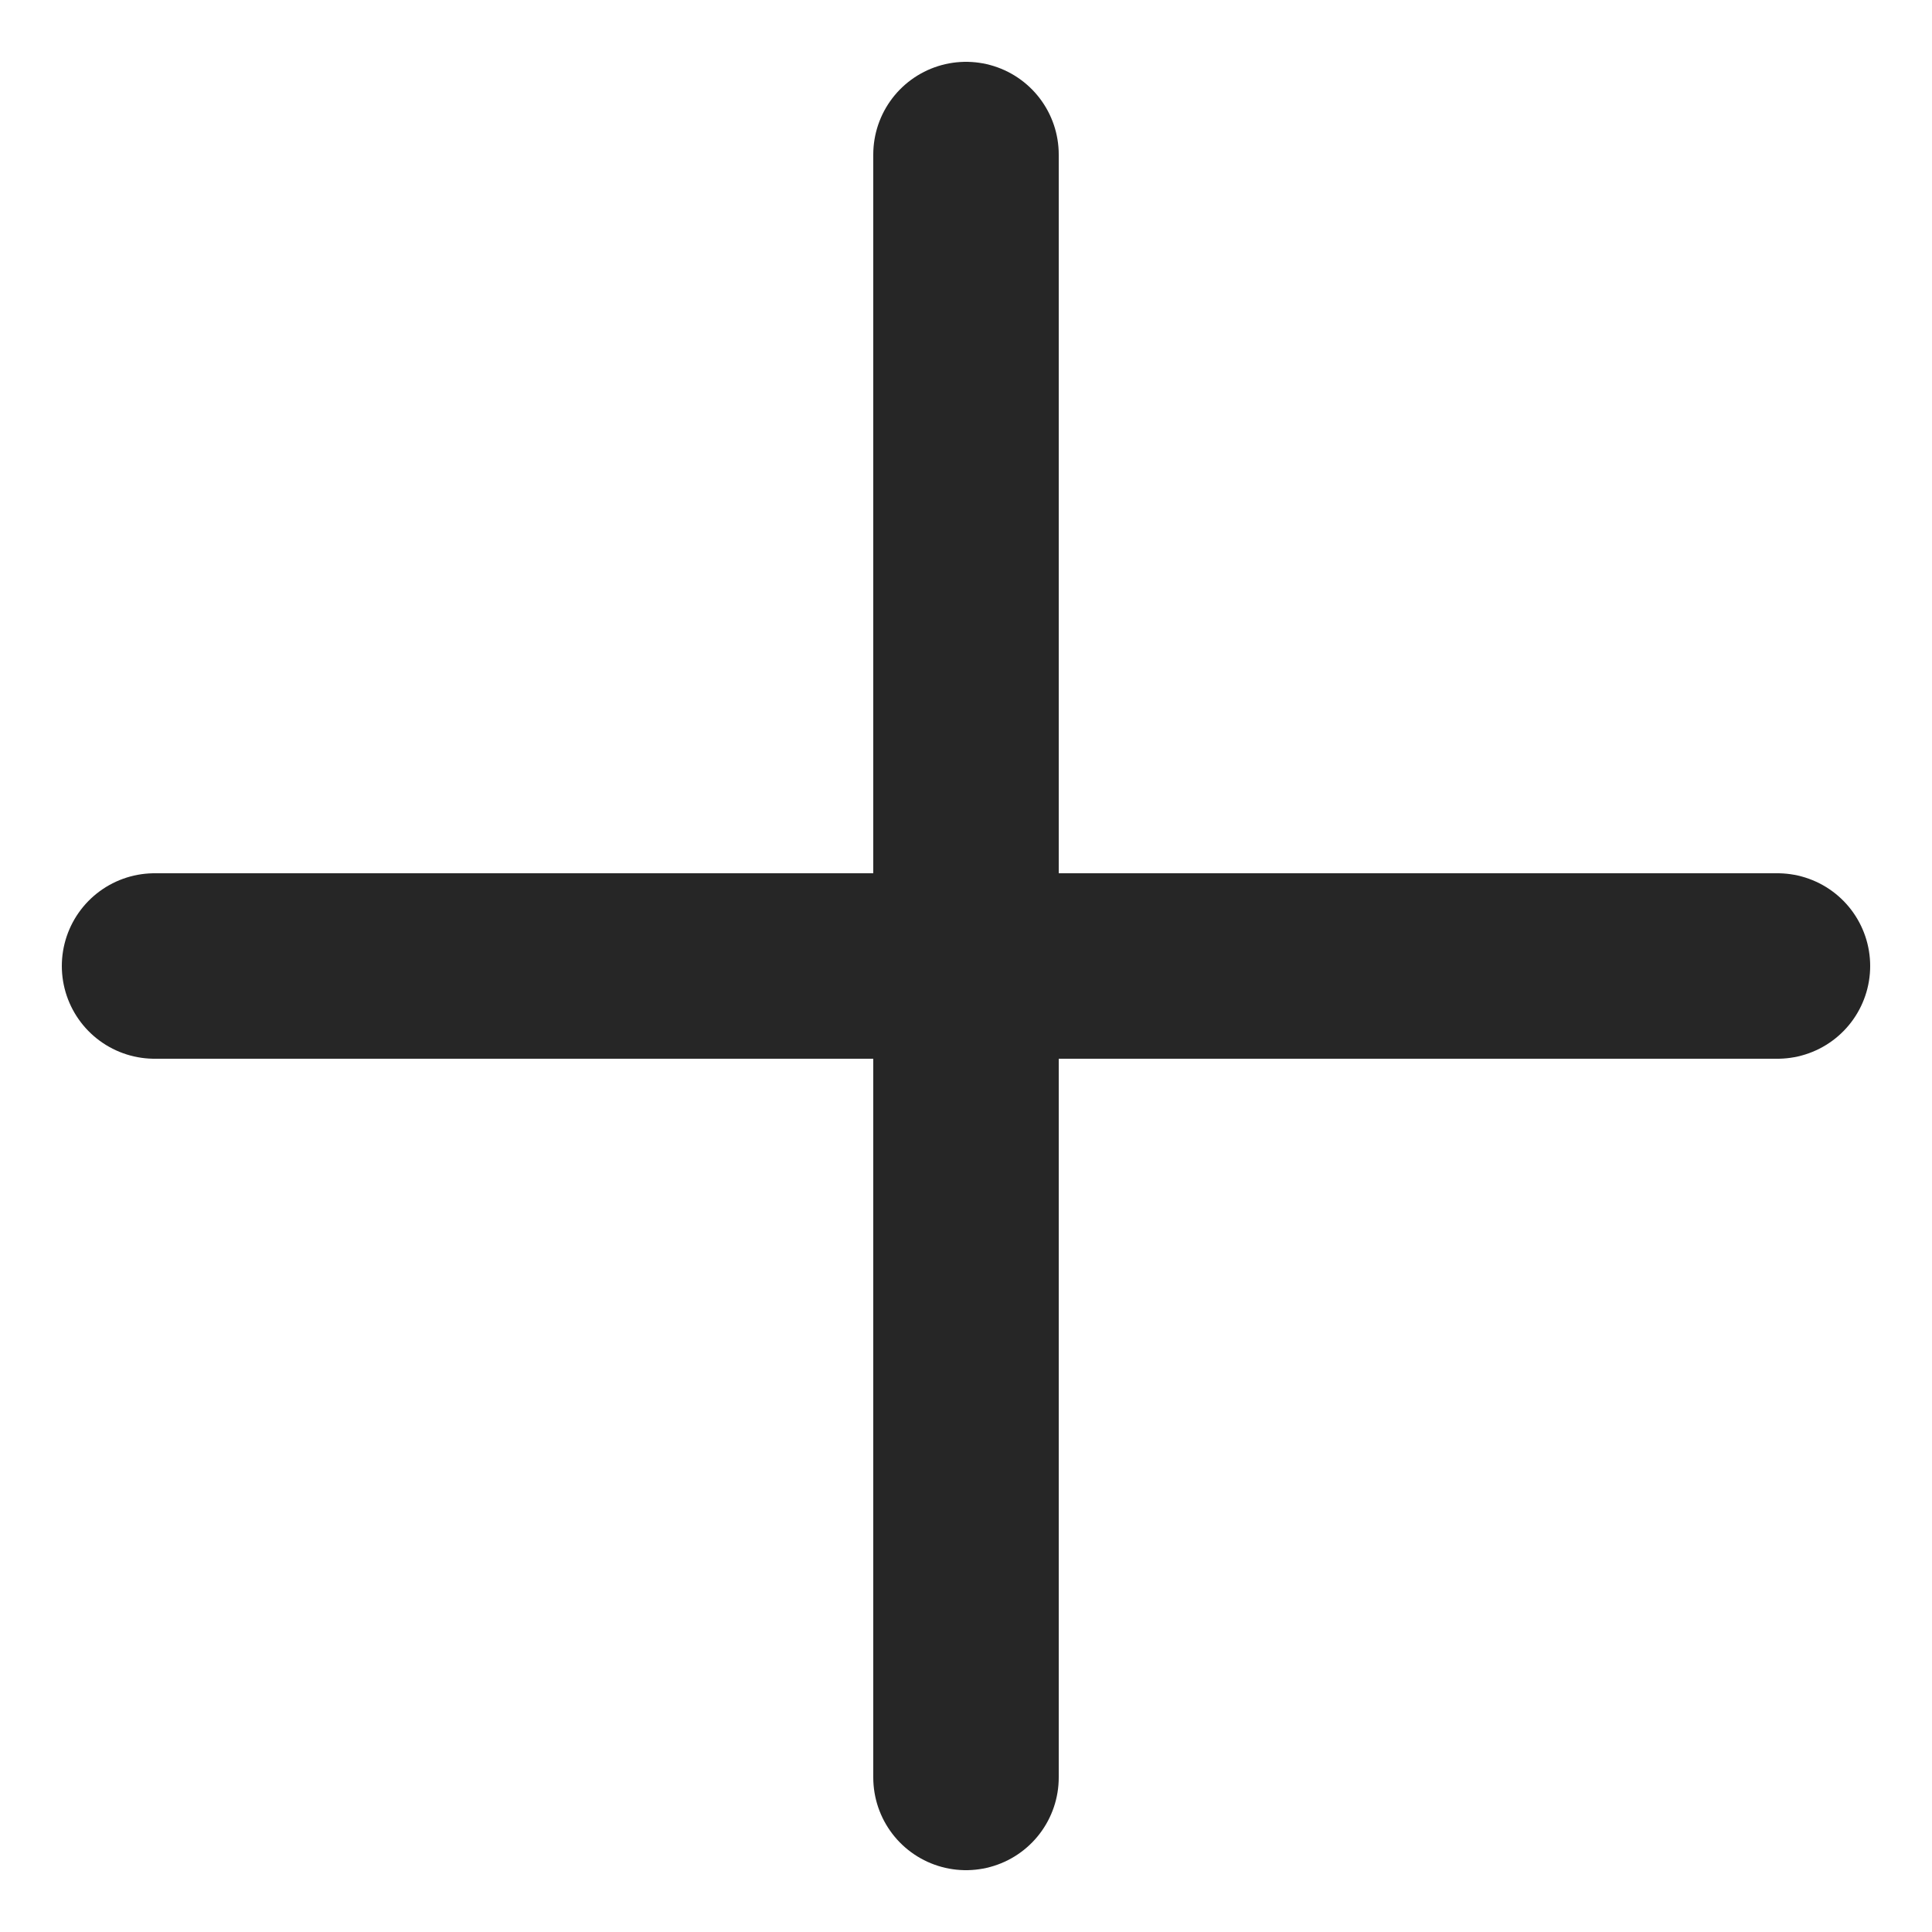 <svg width="25" height="25" viewBox="0 0 25 25" fill="none" xmlns="http://www.w3.org/2000/svg">
<path d="M23 12.5L2 12.5" stroke="#262626" stroke-width="2.4" stroke-linecap="round"/>
<path d="M12.5 23L12.5 2" stroke="#262626" stroke-width="2.4" stroke-linecap="round"/>
</svg>
